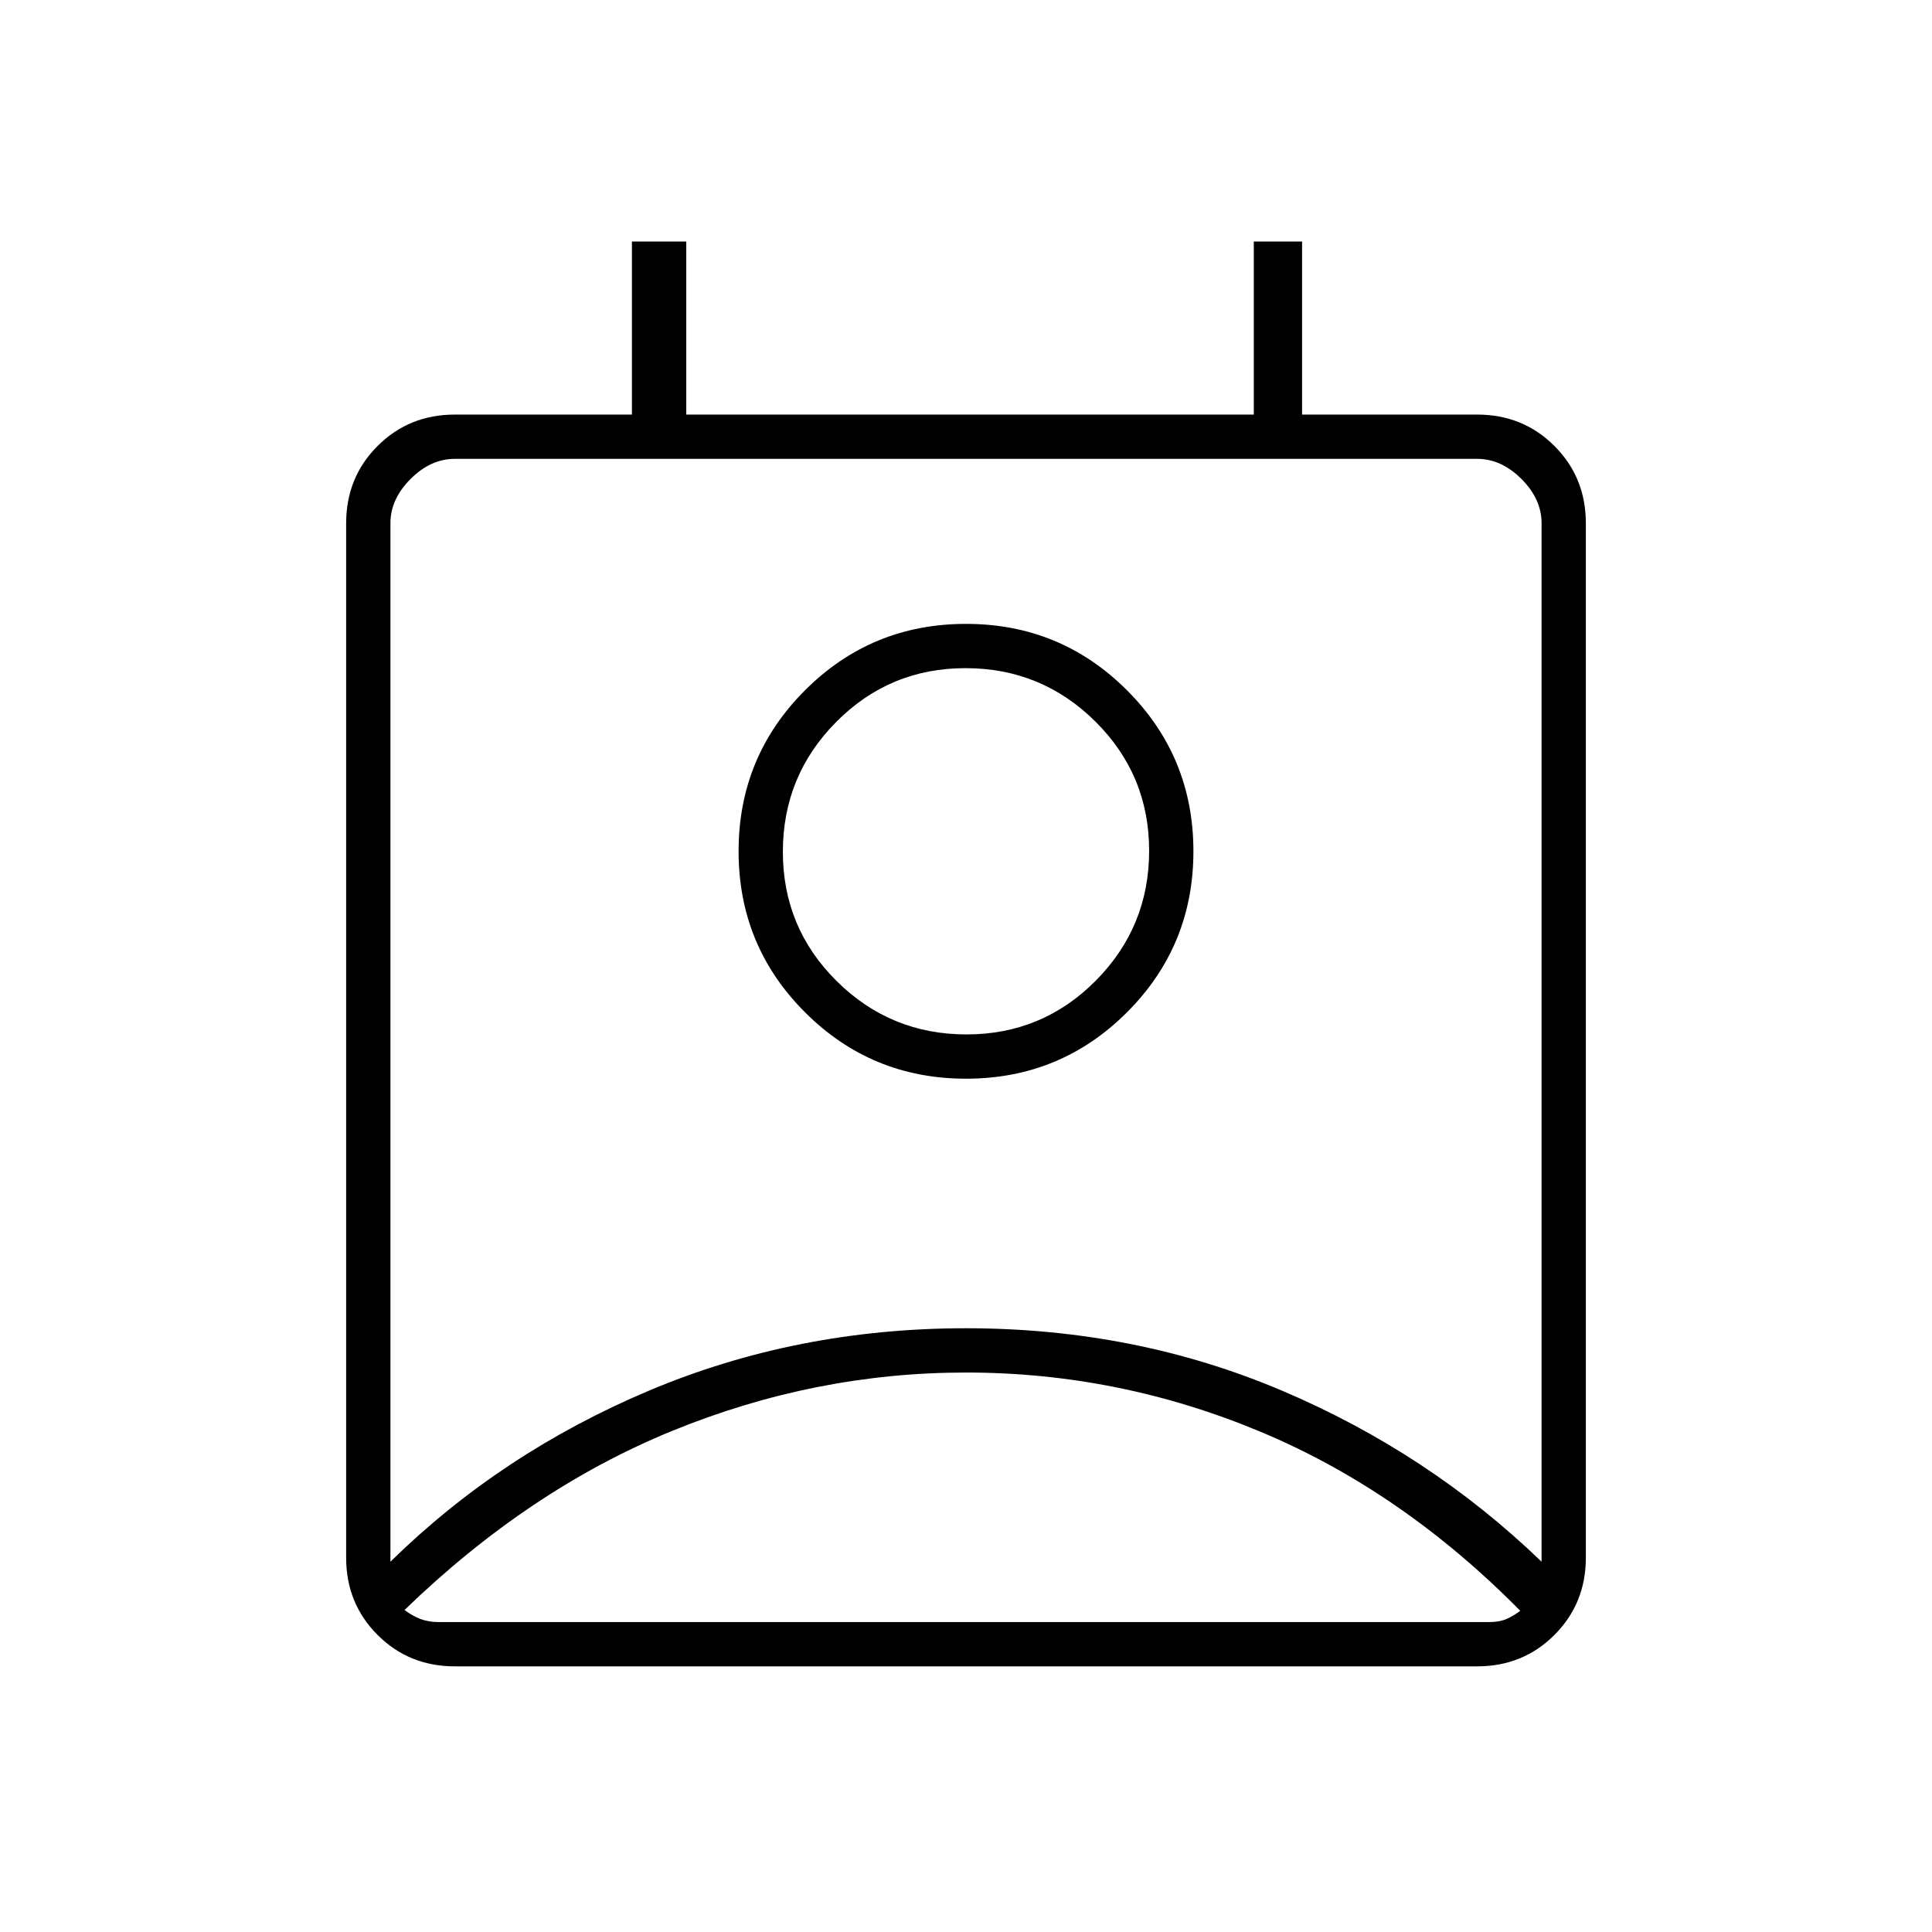 <svg xmlns="http://www.w3.org/2000/svg" height="48" viewBox="0 -960 960 960" width="48"><path d="M480-278q-75 0-146 29t-133 89q4 3 8 4.5t9 1.5h522q5 0 8.5-1.5t7.5-4.5v1q-59-60-129.5-89.5T480-278Zm-286 94q55-54 128.5-85T480-300q84 0 157 31t129 85v-516q0-12-10-22t-22-10H226q-12 0-22 10t-10 22v516Zm286-240q-47 0-80-33t-33-80q0-47 33-80t80-33q47 0 80 33t33 80q0 47-33 80t-80 33Zm.24-22q37.76 0 64.26-26.74 26.5-26.73 26.5-64.5 0-37.76-26.74-64.26-26.73-26.5-64.5-26.5-37.76 0-64.26 26.74-26.5 26.73-26.5 64.5 0 37.76 26.74 64.26 26.73 26.5 64.5 26.5ZM226-132q-22.77 0-38.39-15.61Q172-163.23 172-186v-514q0-22.78 15.61-38.39Q203.23-754 226-754h88v-86h27v86h282v-86h24v86h87q22.78 0 38.39 15.61T788-700v514q0 22.77-15.61 38.39Q756.78-132 734-132H226Zm254-405Zm0 383h276-555 279Z"/></svg>